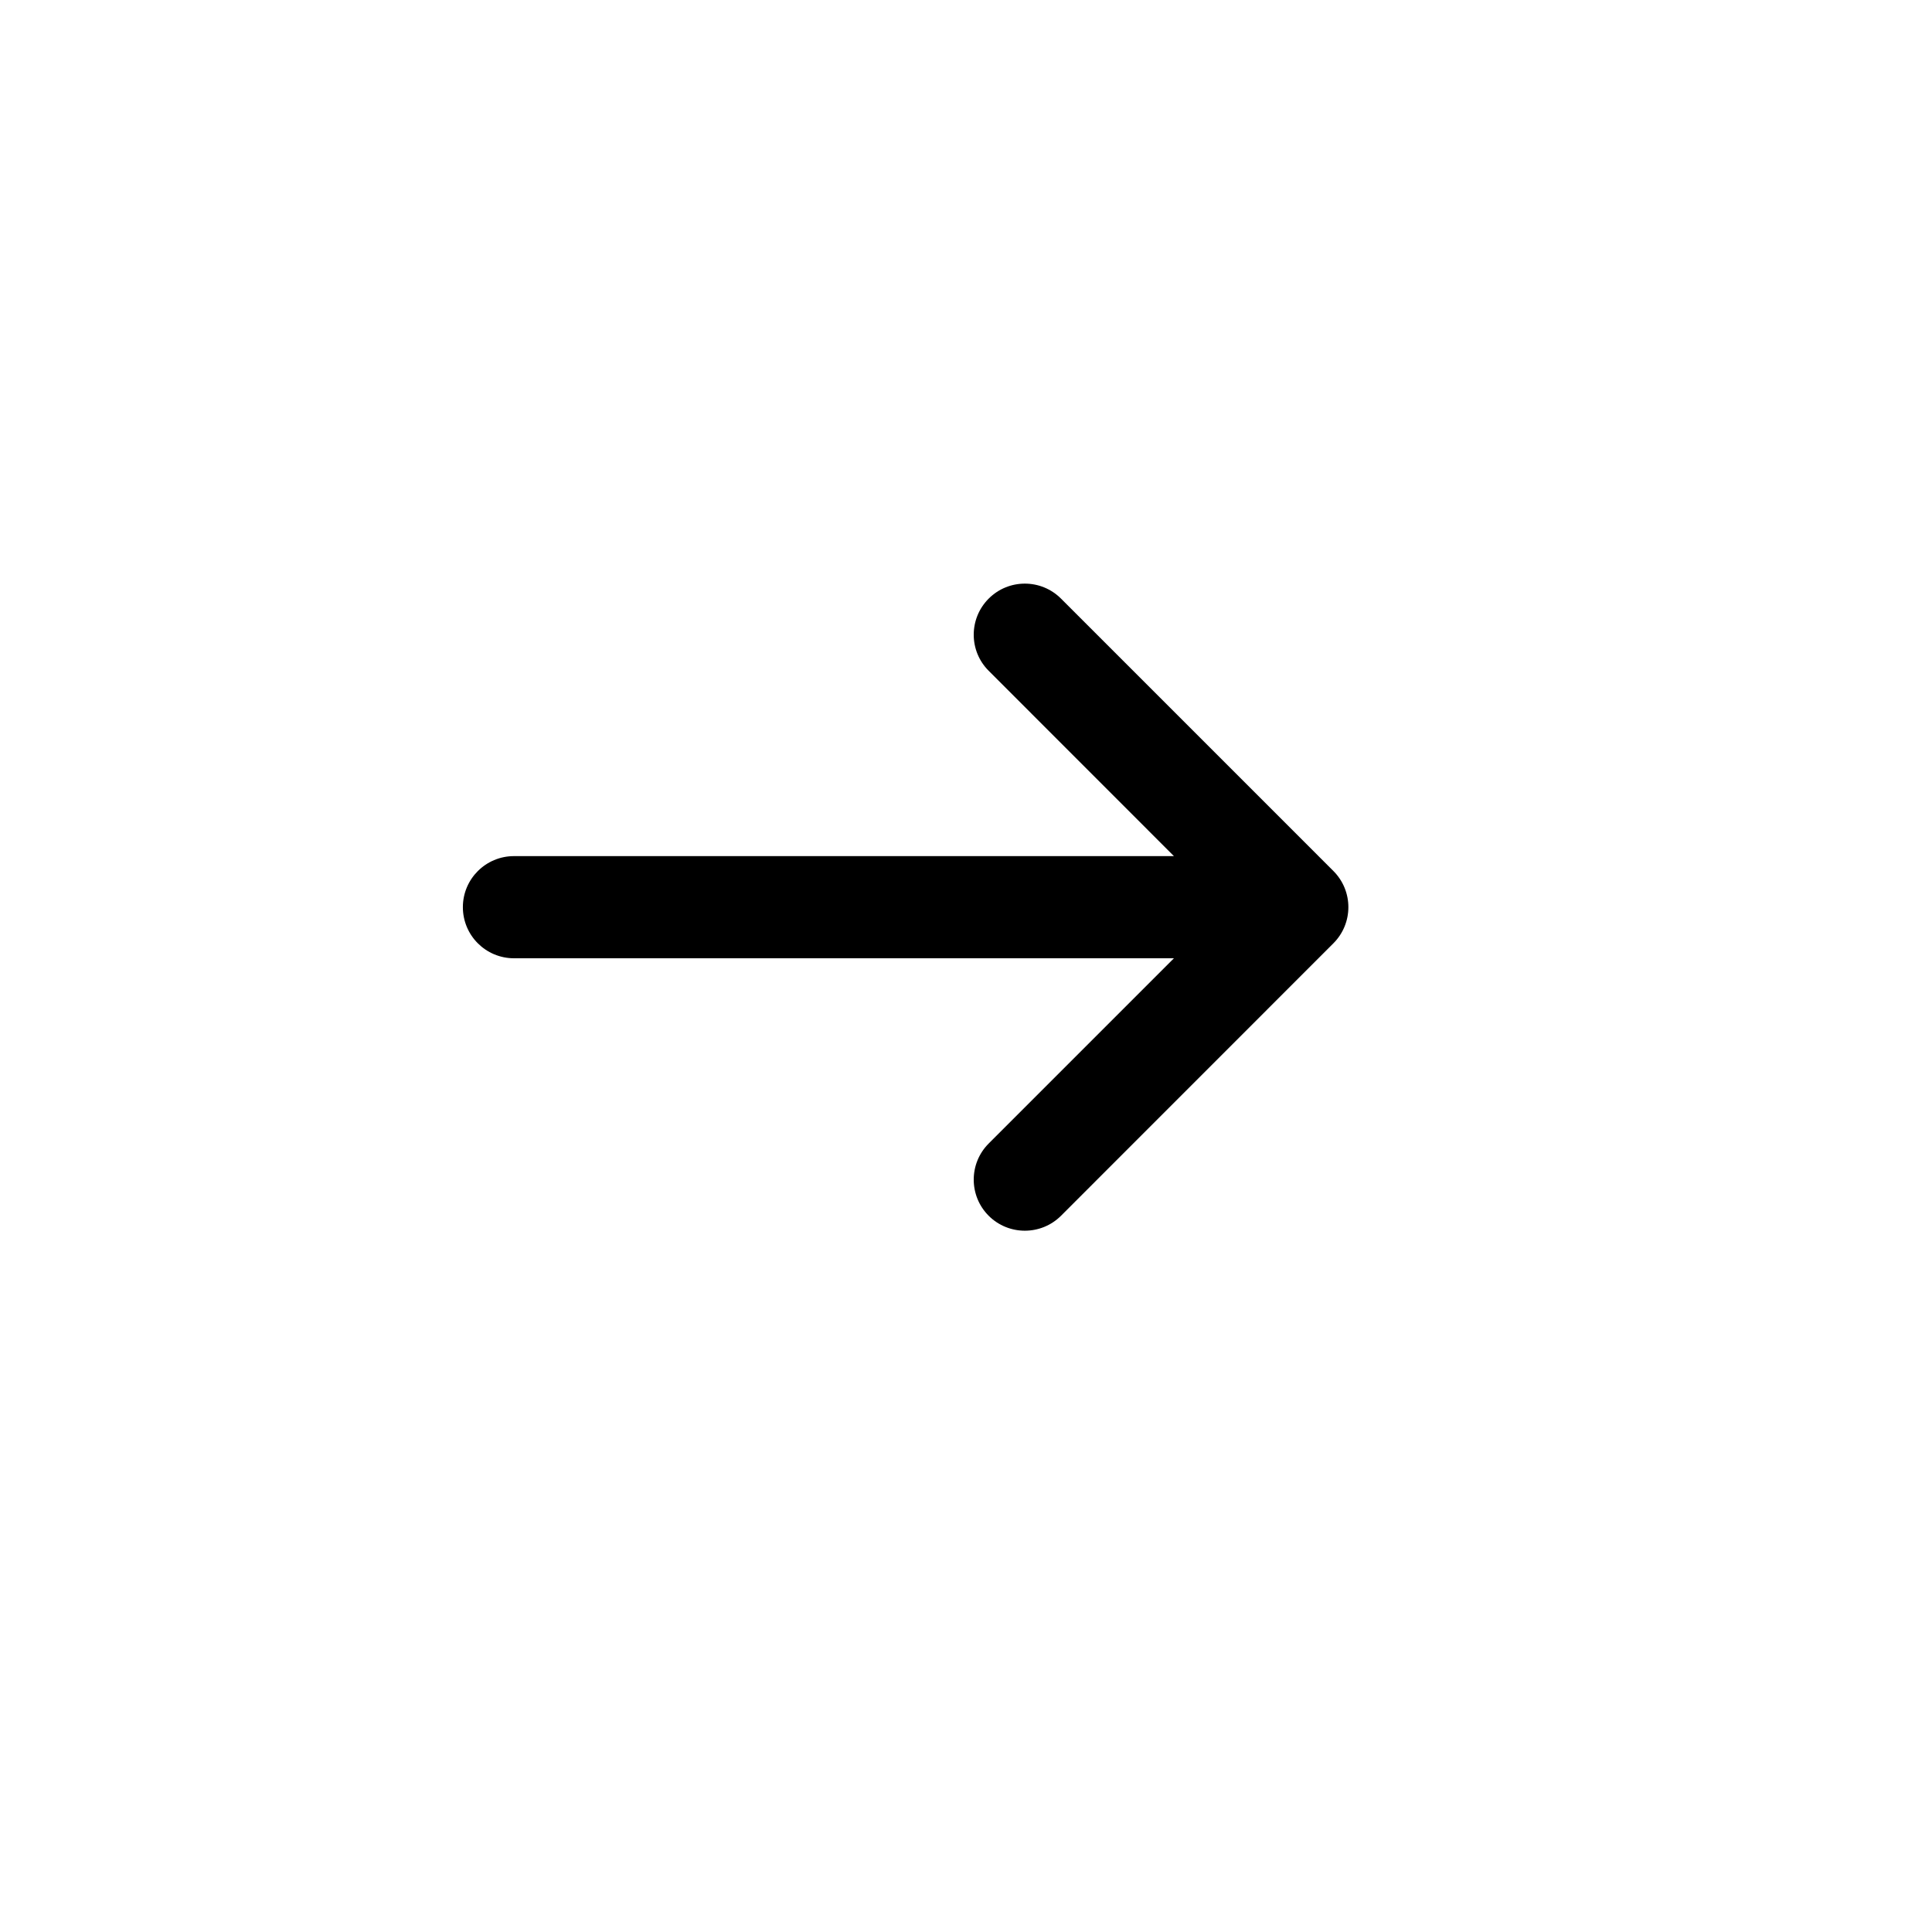 <svg width="24" height="24" viewBox="0 0 24 24" fill="none" xmlns="http://www.w3.org/2000/svg">
<path d="M12.282 8.333C12.034 8.086 12.034 7.684 12.282 7.436C12.53 7.188 12.932 7.188 13.18 7.436L16.564 10.82C16.812 11.068 16.812 11.47 16.564 11.718L13.18 15.103C12.932 15.35 12.53 15.35 12.282 15.103C12.034 14.855 12.034 14.453 12.282 14.205L14.583 11.904H6.385C6.034 11.904 5.75 11.62 5.75 11.269C5.75 10.919 6.034 10.635 6.385 10.635H14.583L12.282 8.333Z" fill="black"/>
</svg>
